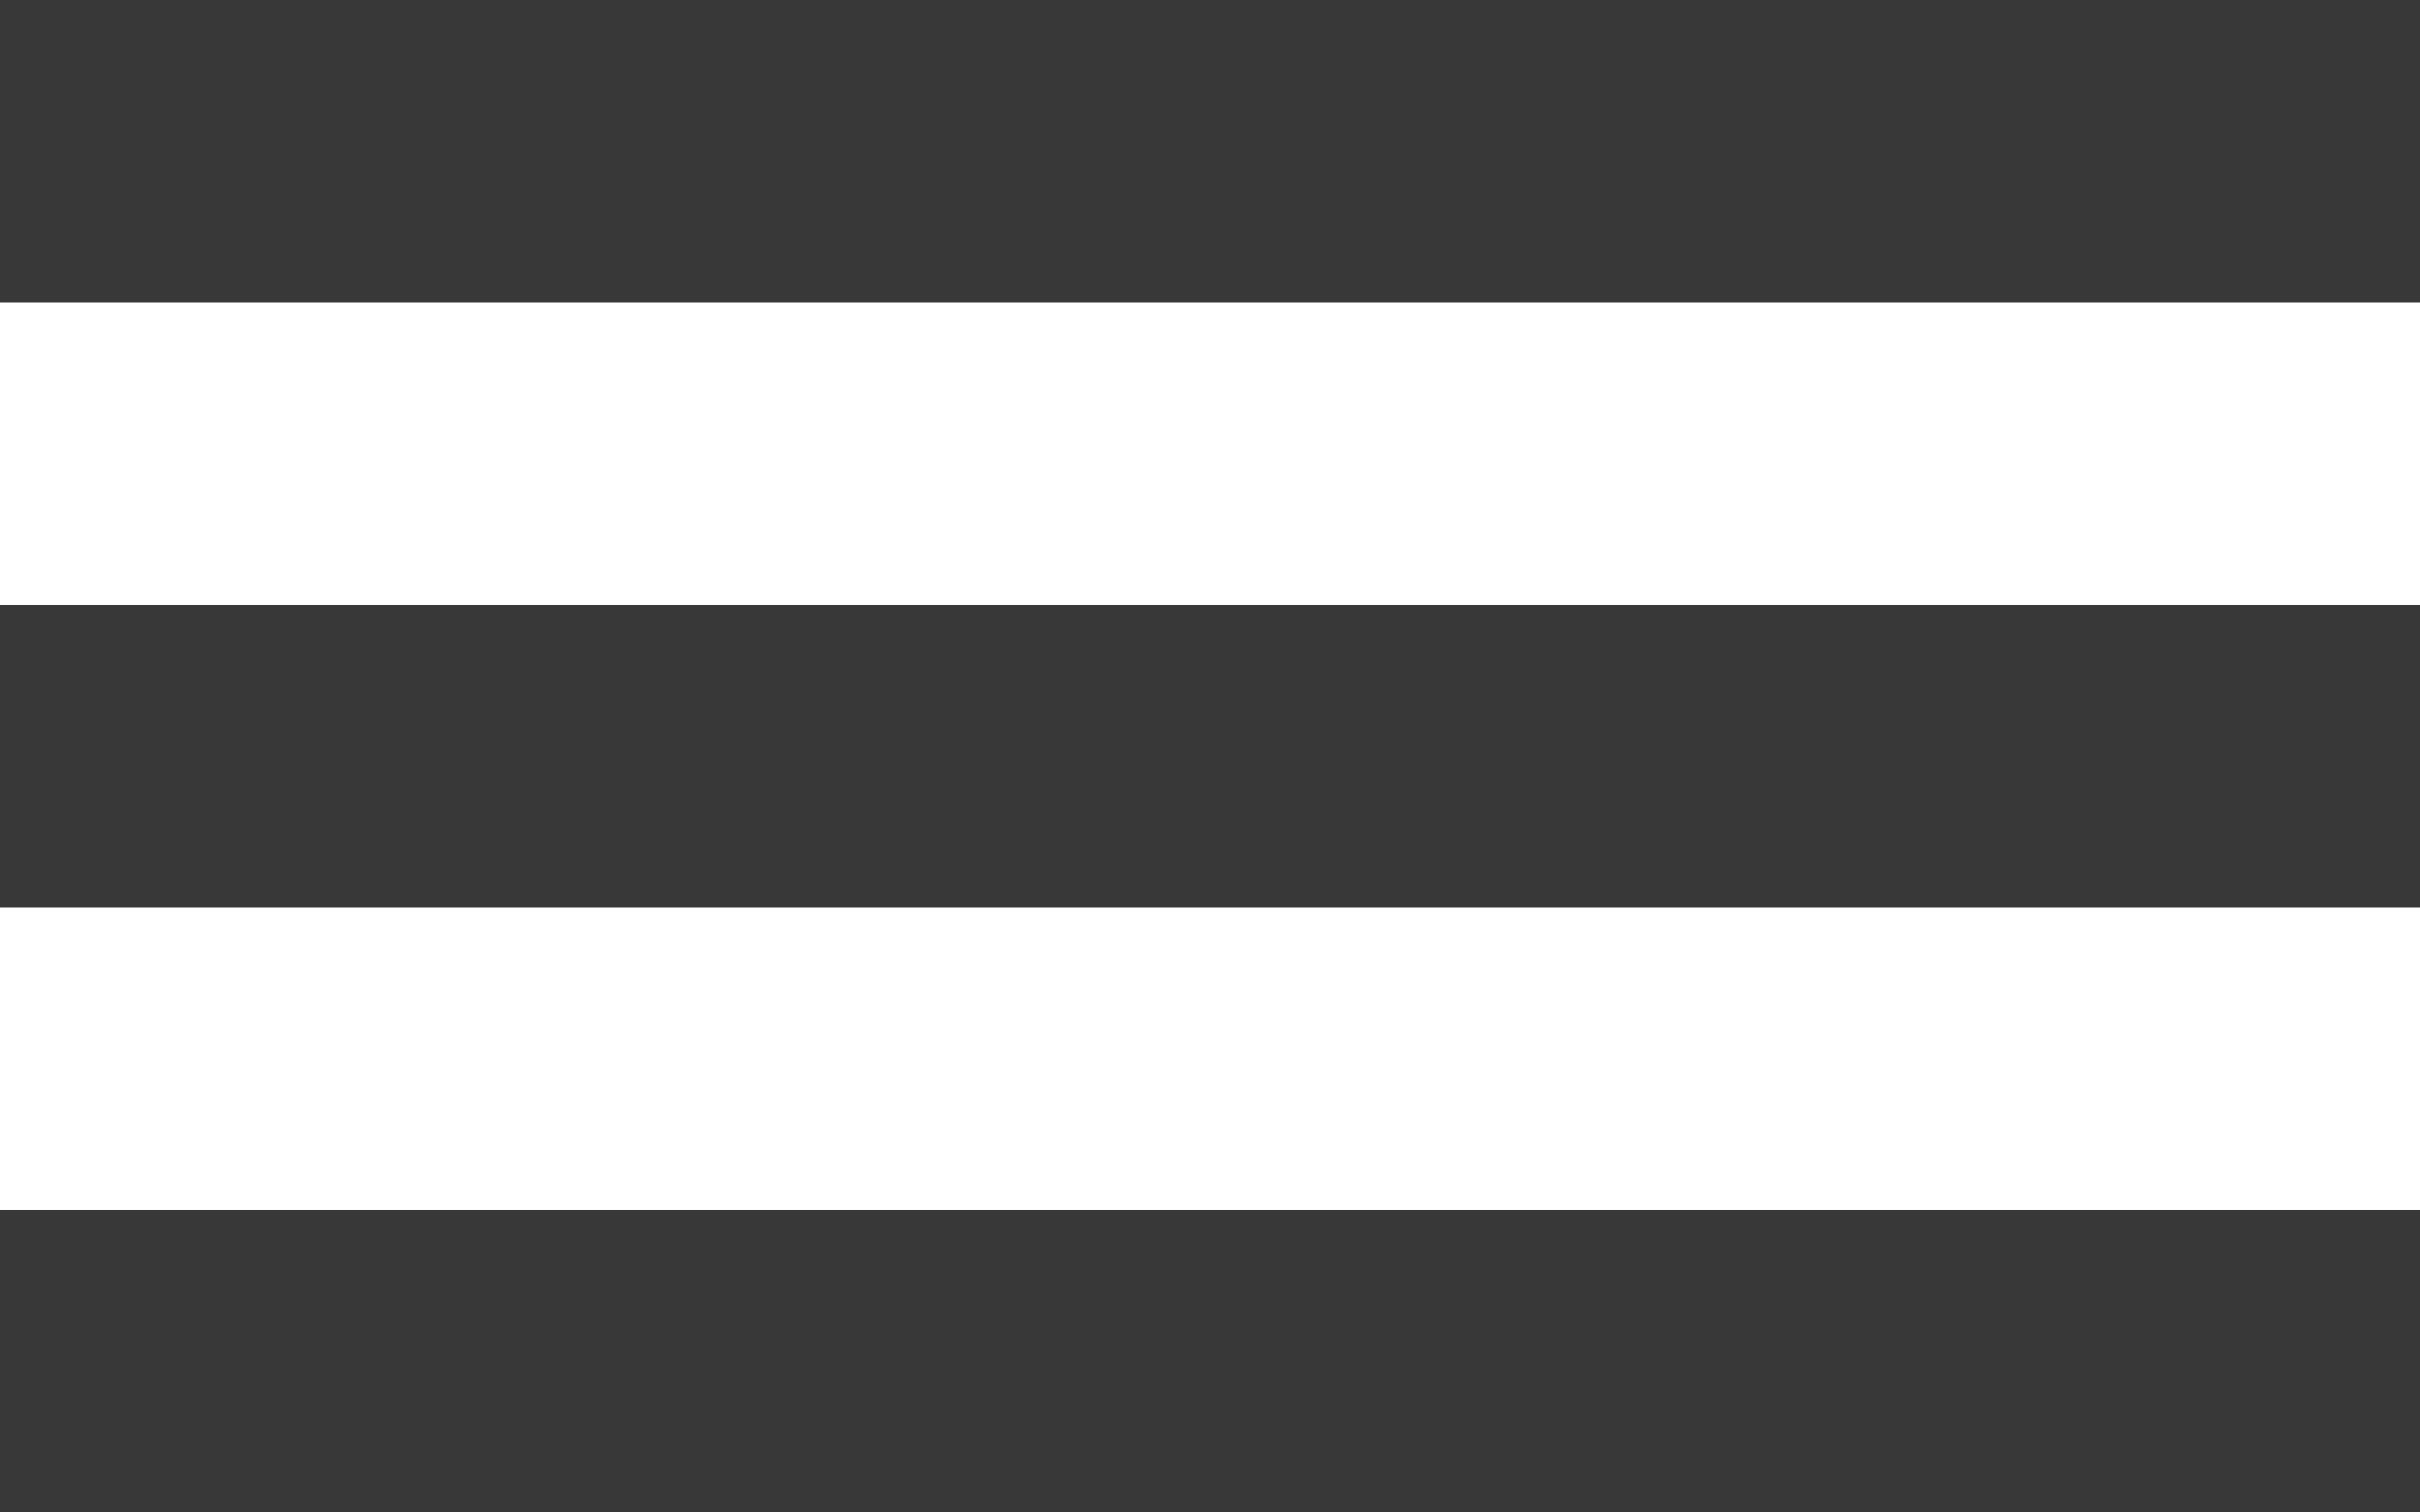 <svg width="32" height="20" viewBox="0 0 32 20" fill="none" xmlns="http://www.w3.org/2000/svg">
<rect width="32" height="4" fill="black" fill-opacity="0.78"/>
<rect y="8" width="32" height="4" fill="black" fill-opacity="0.78"/>
<rect y="16" width="32" height="4" fill="black" fill-opacity="0.78"/>
</svg>
